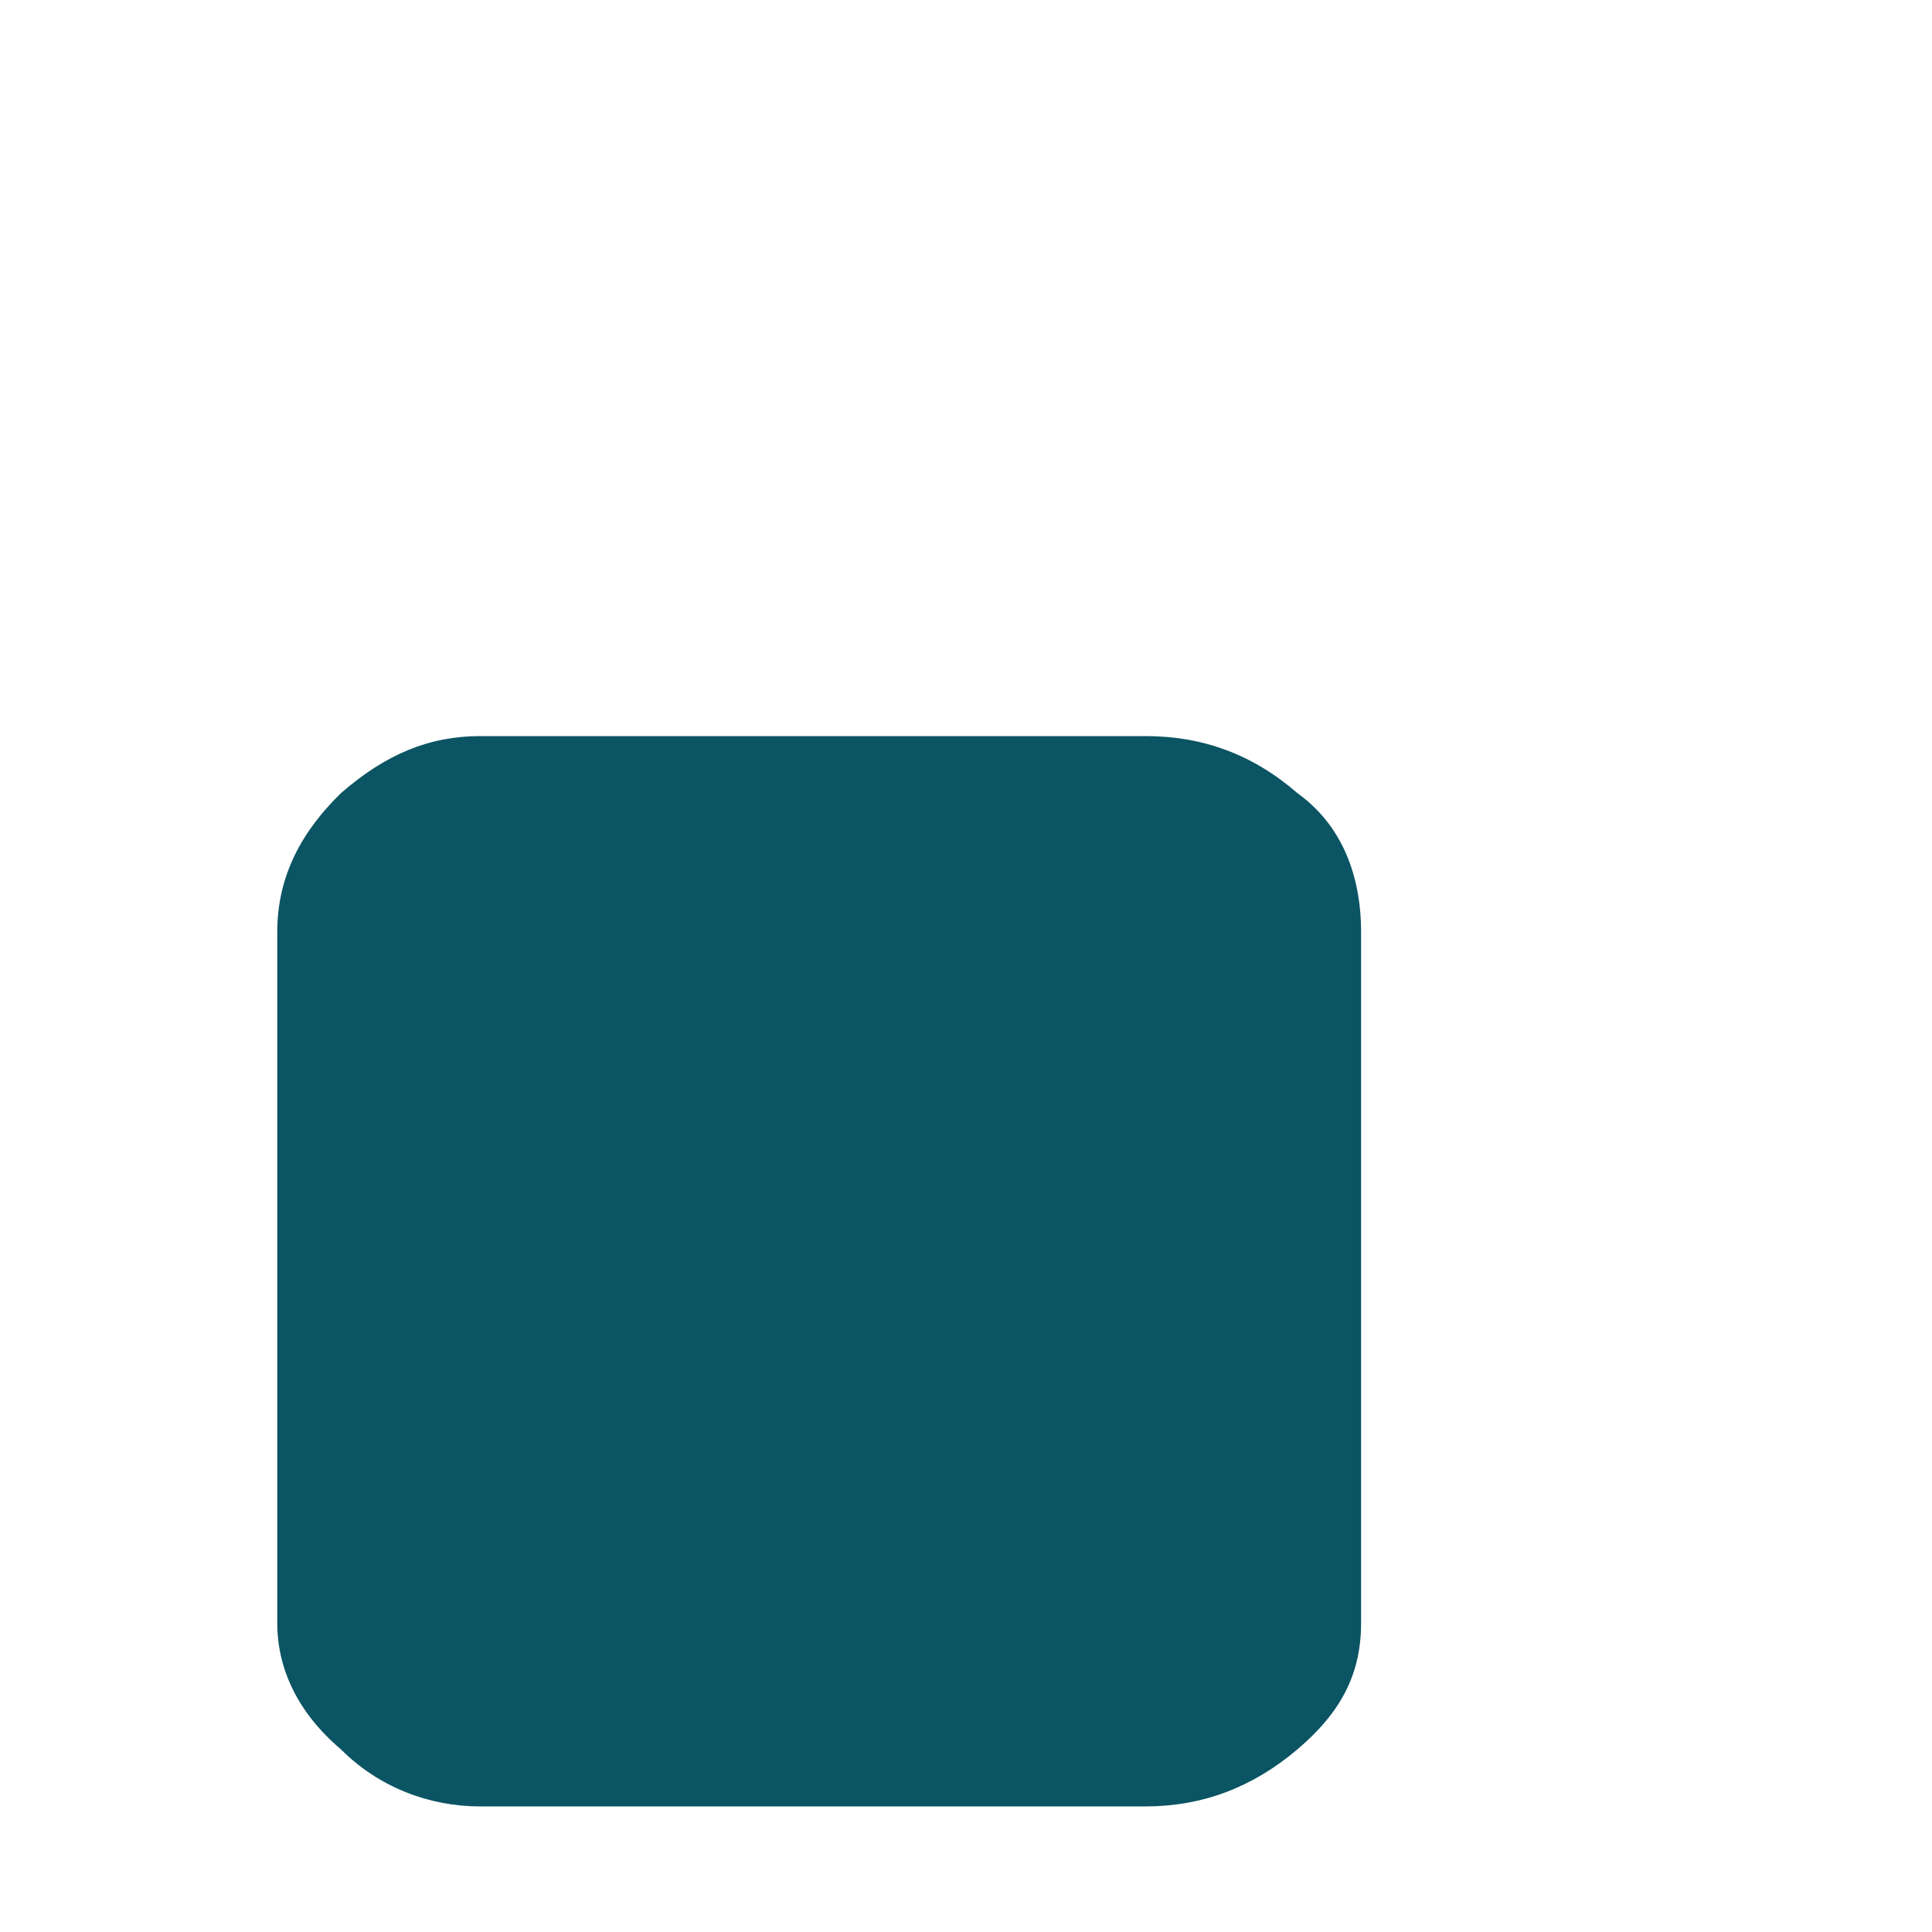 <svg xmlns="http://www.w3.org/2000/svg" width="2" height="2" viewBox="0 0 2 2" fill="none"><path d="M0.497 0.762C0.444 0.762 0.399 0.781 0.353 0.821C0.313 0.86 0.287 0.906 0.287 0.965V1.68C0.287 1.726 0.307 1.772 0.353 1.811C0.392 1.85 0.444 1.87 0.497 1.87H1.186C1.245 1.87 1.297 1.85 1.343 1.811C1.389 1.772 1.409 1.732 1.409 1.68V0.965C1.409 0.906 1.389 0.854 1.343 0.821C1.297 0.781 1.245 0.762 1.186 0.762H0.497Z" fill="#0B5463"></path></svg>